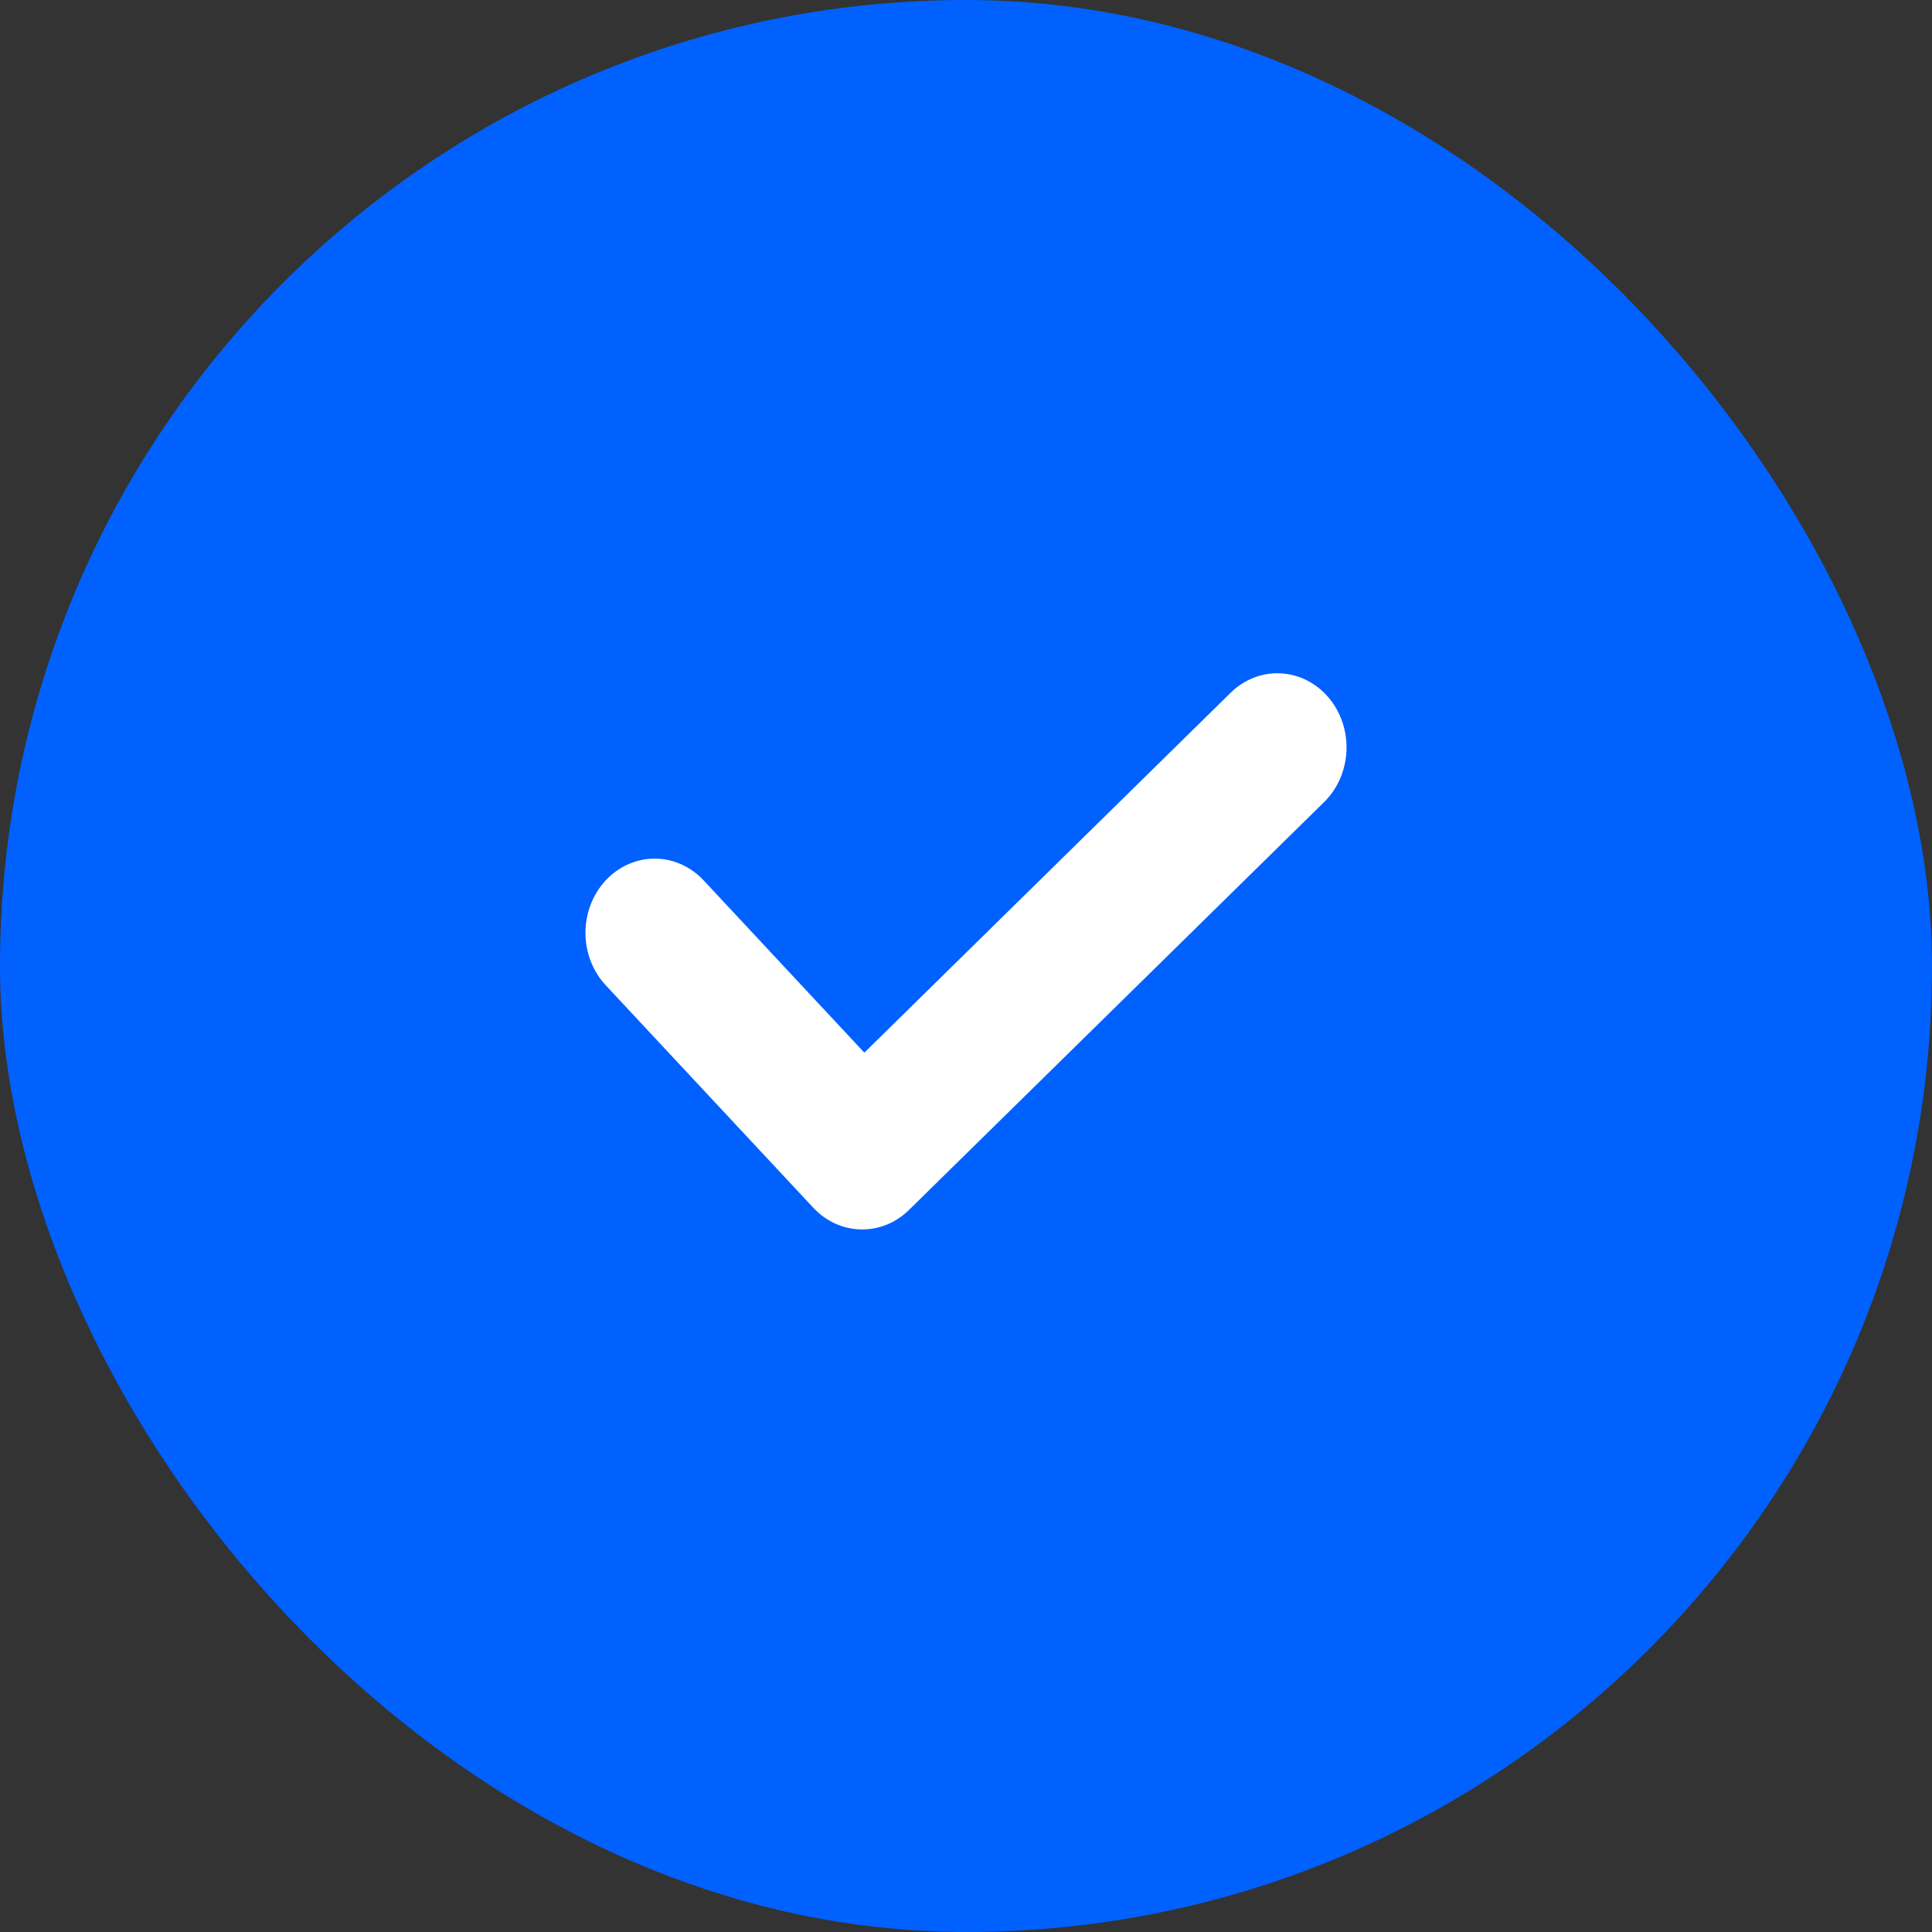 <svg width="66" height="66" viewBox="0 0 66 66" fill="none" xmlns="http://www.w3.org/2000/svg">
<rect x="0" y="0" width="66" height="66" fill="#333333" stroke="none"/>
<rect width="66" height="66" rx="33" fill="#0061FF"/>
<path d="M45.378 23.82C45.588 24.065 45.751 24.352 45.857 24.665C45.963 24.977 46.011 25.309 45.998 25.642C45.984 25.974 45.91 26.3 45.779 26.602C45.648 26.904 45.463 27.175 45.234 27.4L31.052 41.334C30.603 41.775 30.012 42.014 29.403 41.999C28.794 41.985 28.214 41.72 27.783 41.258L20.692 33.657C20.249 33.182 20 32.537 20 31.865C20 31.193 20.25 30.549 20.693 30.074C21.137 29.599 21.738 29.332 22.365 29.332C22.992 29.332 23.593 29.6 24.037 30.075L29.527 35.96L42.041 23.665C42.502 23.212 43.113 22.973 43.739 23.002C44.365 23.031 44.954 23.325 45.378 23.82Z" fill="white"/>
</svg>
